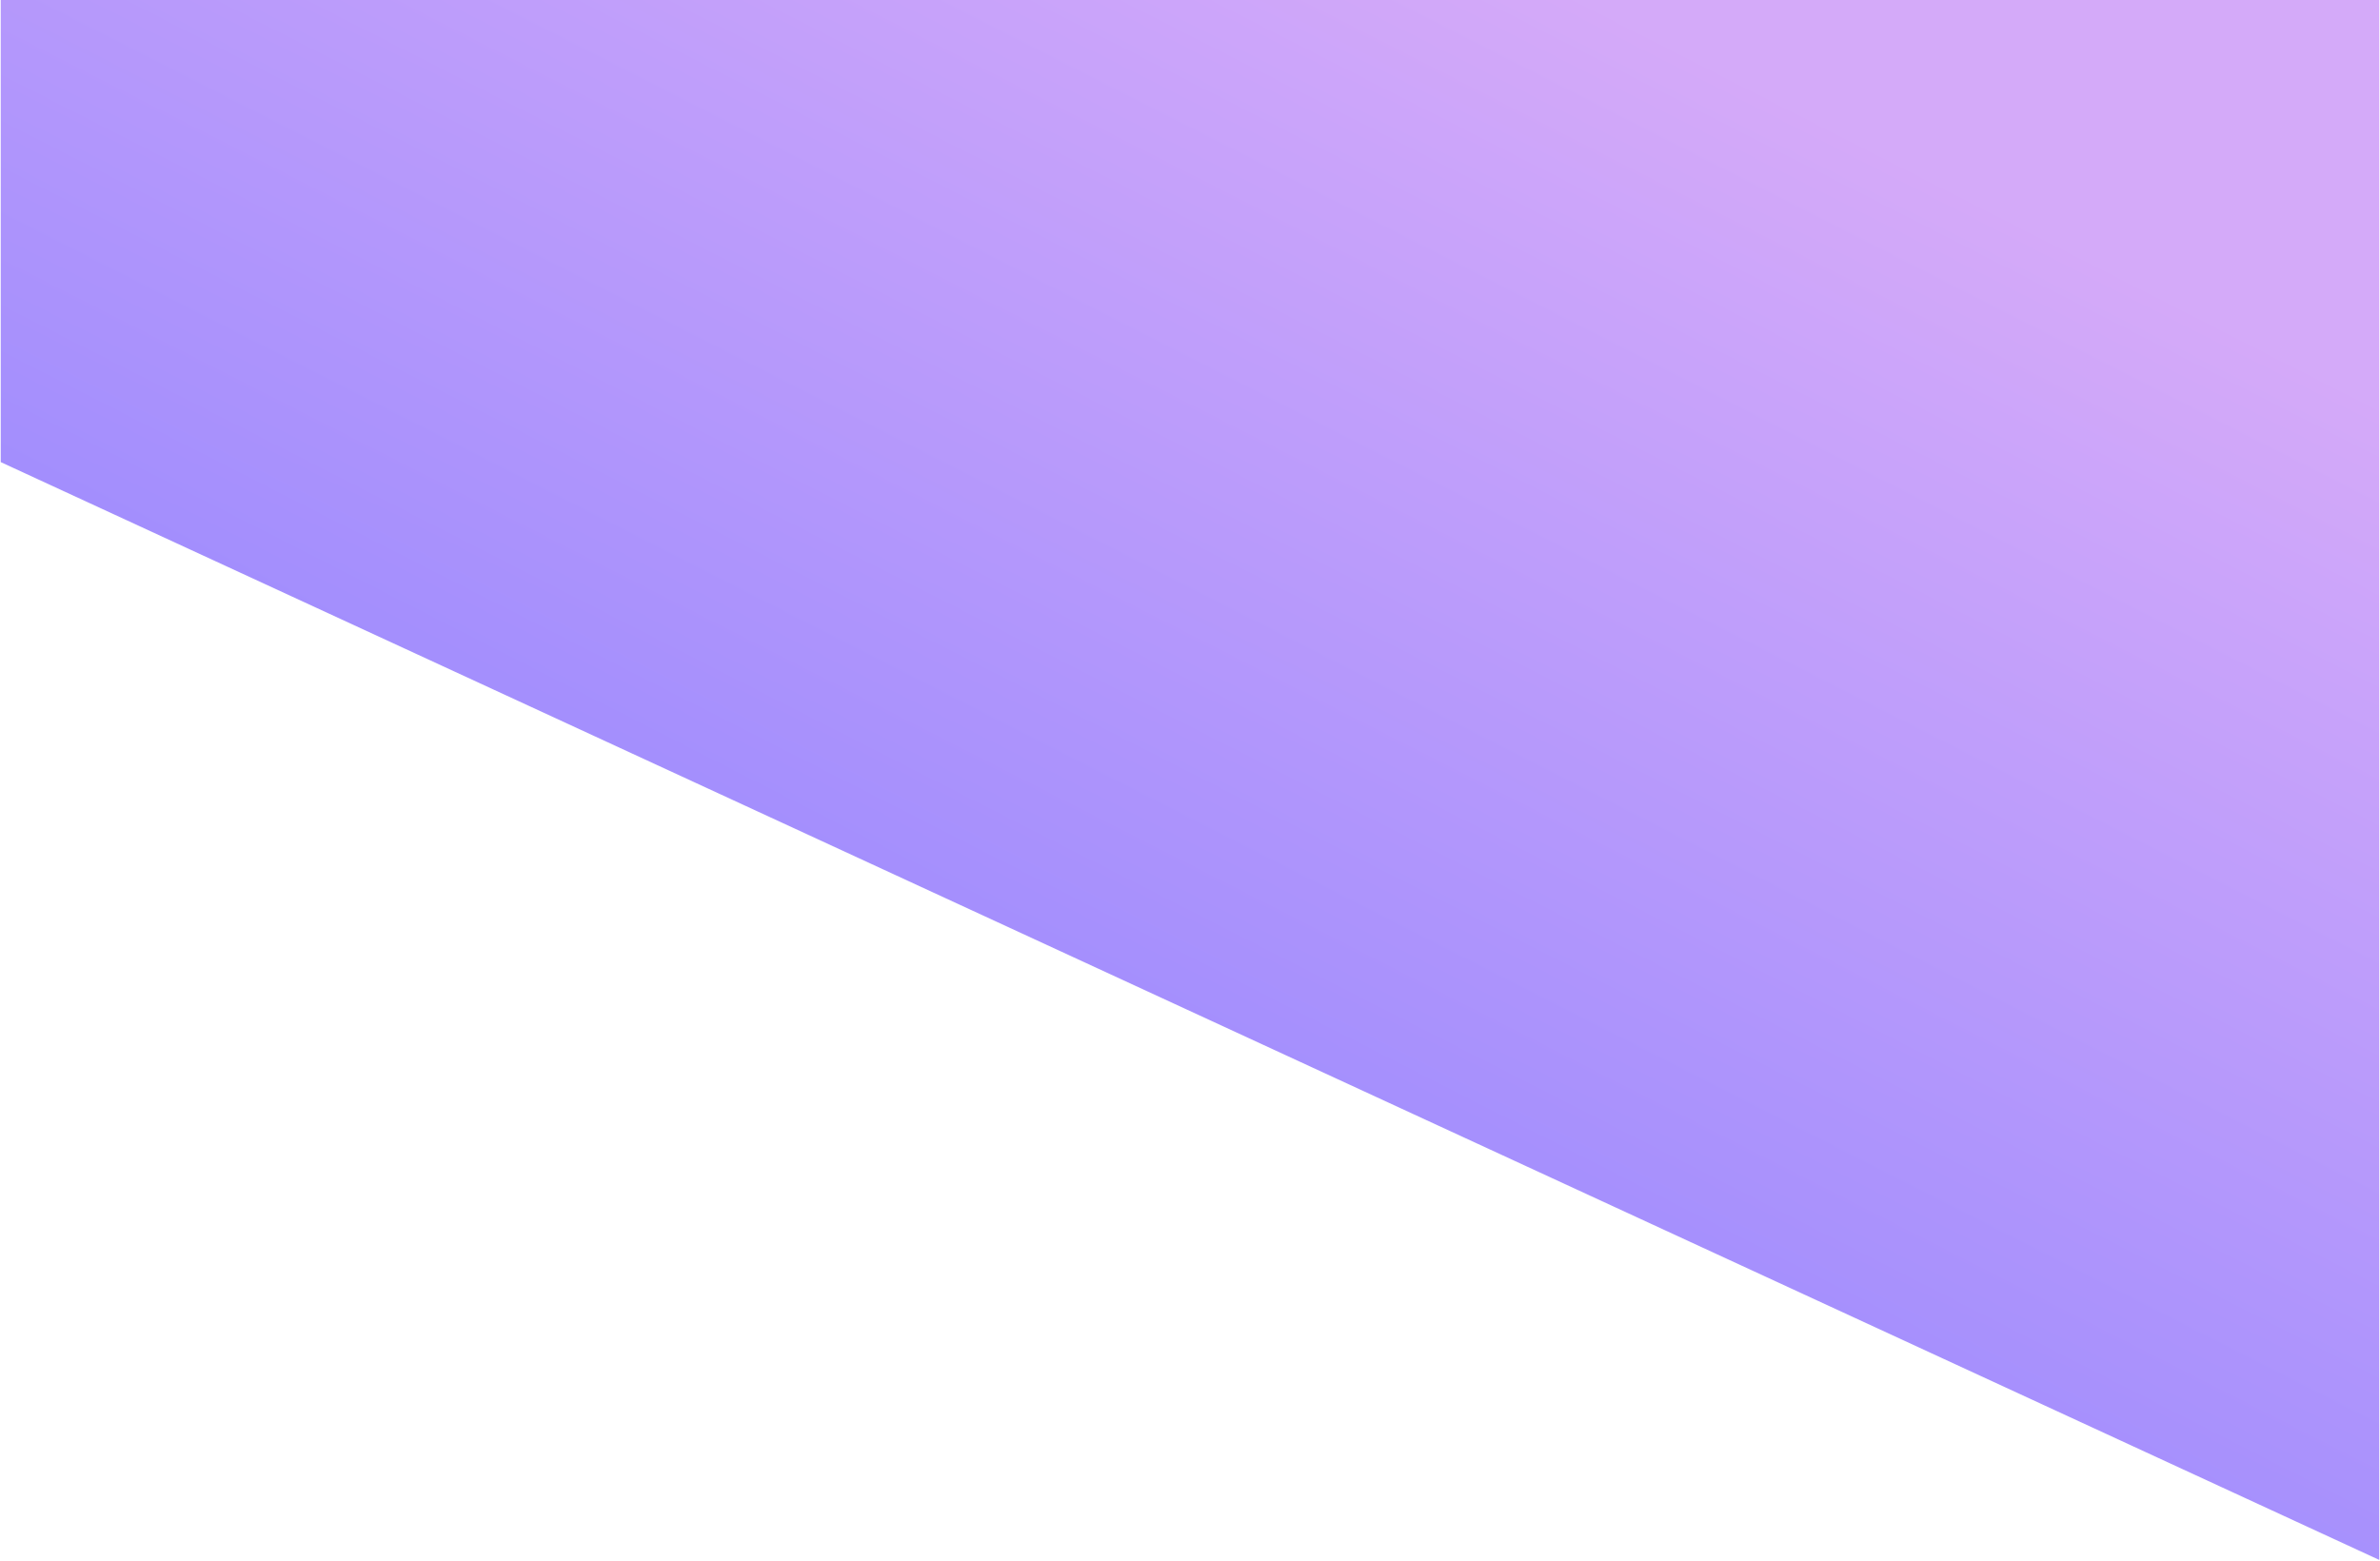 <svg xmlns="http://www.w3.org/2000/svg" viewBox="0 0 1604 1052" width="1604" height="1052">
	<defs>
		<linearGradient id="grd1" gradientUnits="userSpaceOnUse"  x1="534.117" y1="1051.5" x2="1069.883" y2="0">
			<stop offset="0" stop-color="#1100ff"  />
			<stop offset="1" stop-color="#aa55f3"  />
		</linearGradient>
	</defs>
	<style>
		tspan { white-space:pre }
		.shp0 { opacity: 0.502;fill: url(#grd1) } 
	</style>
	<g id="Banner">
		<path id="Shape 9" class="shp0" d="M1603.5,0h-1603v311.5l1603,740z" />
	</g>
</svg>